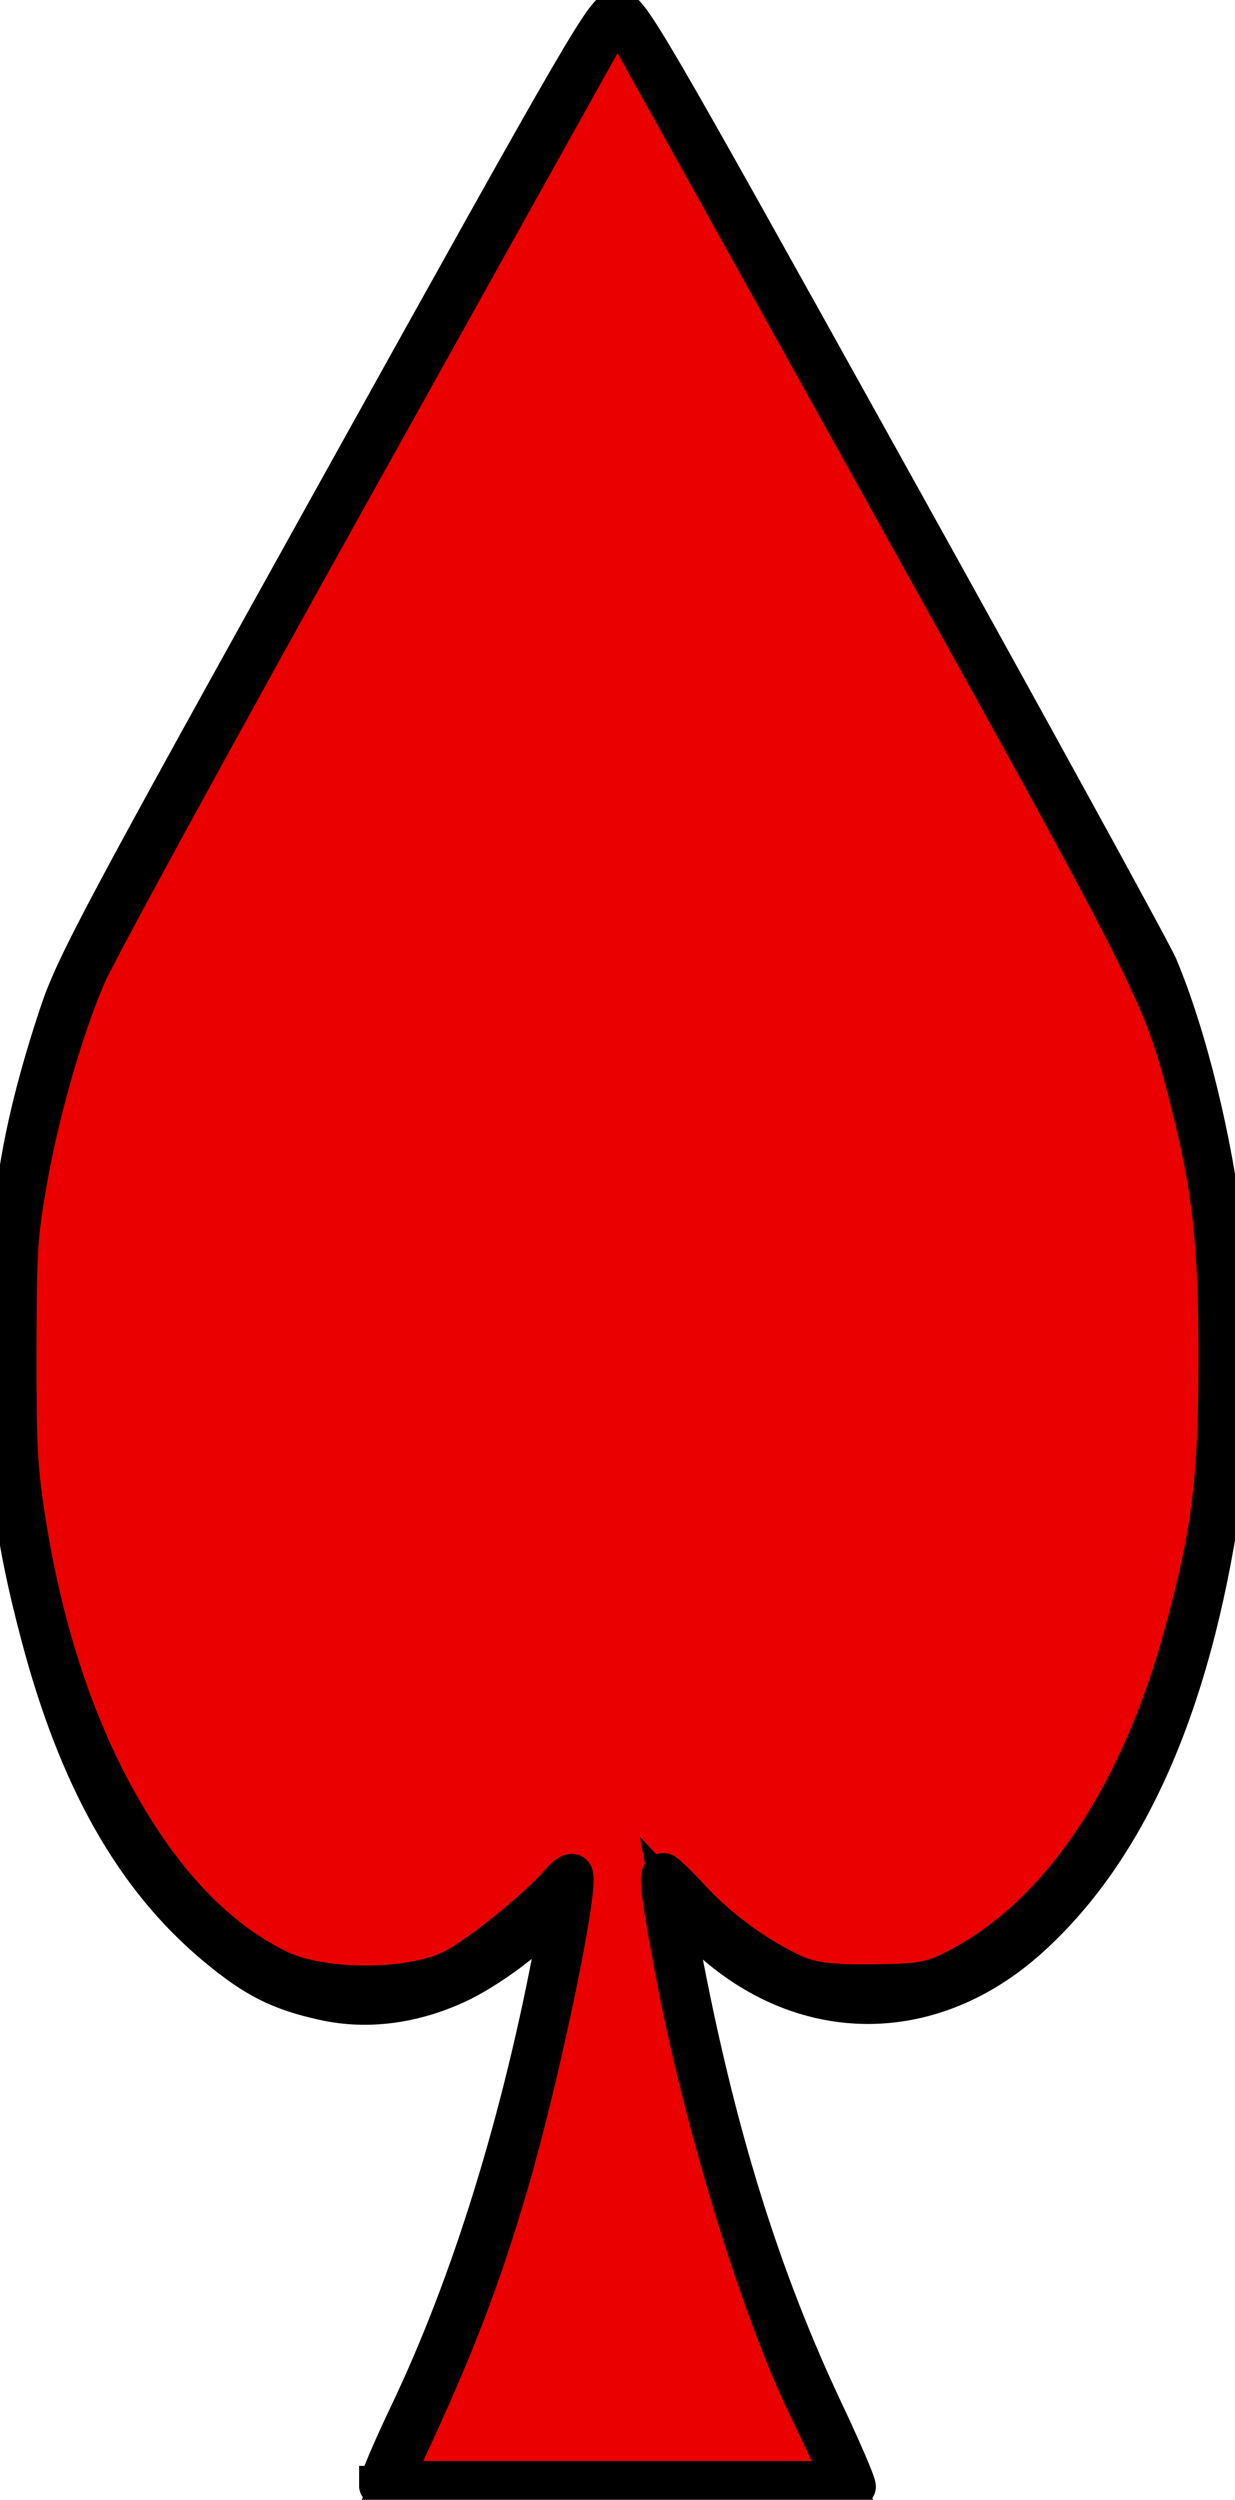 <?xml version="1.0" encoding="UTF-8" standalone="no"?>
<!-- Created with Inkscape (http://www.inkscape.org/) -->

<svg
   version="1.1"
   id="svg948"
   width="78.982"
   height="159.845"
   viewBox="0 0 78.982 159.845"
   xmlns="http://www.w3.org/2000/svg"
   xmlns:svg="http://www.w3.org/2000/svg">
  <defs
     id="defs952" />
  <path
     style="fill:#eb0000;fill-opacity:1;stroke:none;stroke-width:1px;stroke-linecap:butt;stroke-linejoin:miter;stroke-opacity:1"
     d="M 11.406,51.019 39.493,0.827 70.027,54.75 76.868,68.777 78.235,79.454 l -0.396,14.973 -4.428,17.156 -8.147,12.709 -10.134,4.025 -5.716,-1.843 -6.456,-4.986 1.014,7.169 3.933,13.84 5.98,16.126 H 25.091 l 7.214,-17.674 2.961,-11.909 0.734,-7.635 -10.015,6.911 -12.339,-3.972 -9.549,-15.452 -2.848,-13.421 -0.037,-17.257 2.458,-13.338 8.001,-13.099 z"
     id="path7512" />
  <path
     style="fill:none;stroke:#000000;stroke-width:2.505;stroke-miterlimit:4;stroke-dasharray:none;stroke-opacity:1"
     d="m 24.215,158.931 c 10e-4,-0.281 0.873,-2.333 1.936,-4.56 3.993,-8.365 7.242,-18.874 9.34,-30.218 l 0.508,-2.747 -0.647,0.827 c -1.182,1.511 -4.105,3.706 -6.213,4.666 -2.78,1.266 -5.673,1.631 -8.347,1.054 -2.883,-0.622 -4.487,-1.429 -6.982,-3.512 C 8.578,120.072 4.992,113.722 2.572,104.542 0.879,98.124 0.406,94.244 0.403,86.787 0.399,77.888 1.213,72.556 3.748,64.887 4.796,61.72 6.413,58.684 21.789,31.015 37.776,2.249 38.723,0.623 39.483,0.623 c 0.76,0 1.693,1.6 17.354,29.779 9.103,16.378 16.86,30.516 17.239,31.416 1.876,4.463 3.546,11.306 4.197,17.192 0.398,3.6 0.402,12.778 0.007,15.759 -1.802,13.603 -5.935,23.278 -12.459,29.163 -6.679,6.025 -15.437,5.586 -21.606,-1.083 l -1.257,-1.359 0.627,3.32 c 2.195,11.616 5.044,20.796 9.142,29.462 1.12,2.367 2.036,4.5 2.036,4.738 0,0.301 -4.677,0.433 -15.276,0.433 -12.071,0 -15.275,-0.107 -15.273,-0.512 z m 29.026,-1.682 c -0.354,-0.756 -1.12,-2.368 -1.701,-3.582 -3.007,-6.274 -6.611,-18.135 -8.39,-27.612 -0.941,-5.015 -1.09,-6.317 -0.722,-6.317 0.113,0 0.882,0.738 1.709,1.641 1.728,1.885 4.108,3.648 6.408,4.747 1.26,0.602 2.363,0.756 5.244,0.729 3.273,-0.03 3.859,-0.147 5.7,-1.139 6.401,-3.447 11.43,-10.977 14.233,-21.311 1.767,-6.514 2.173,-9.807 2.173,-17.619 0,-7.321 -0.381,-10.762 -1.821,-16.439 -1.723,-6.794 -1.979,-7.303 -19.736,-39.23 L 39.493,0.827 23.06,30.299 C 14.022,46.509 6.121,60.968 5.501,62.432 c -1.514,3.575 -3.019,8.879 -3.78,13.328 -0.576,3.365 -0.627,4.217 -0.636,10.617 -0.009,6.029 0.061,7.423 0.517,10.438 1.077,7.112 3.083,13.327 5.953,18.444 2.934,5.232 6.346,8.778 10.274,10.68 2.738,1.325 8.343,1.329 11.058,0.007 1.672,-0.815 5.51,-3.915 7.002,-5.657 0.34,-0.397 0.689,-0.594 0.775,-0.439 0.422,0.758 -2.129,12.991 -4.14,19.845 -1.783,6.078 -3.556,10.672 -6.712,17.393 l -0.721,1.535 h 14.397 14.397 z"
     id="path7164" />
</svg>
